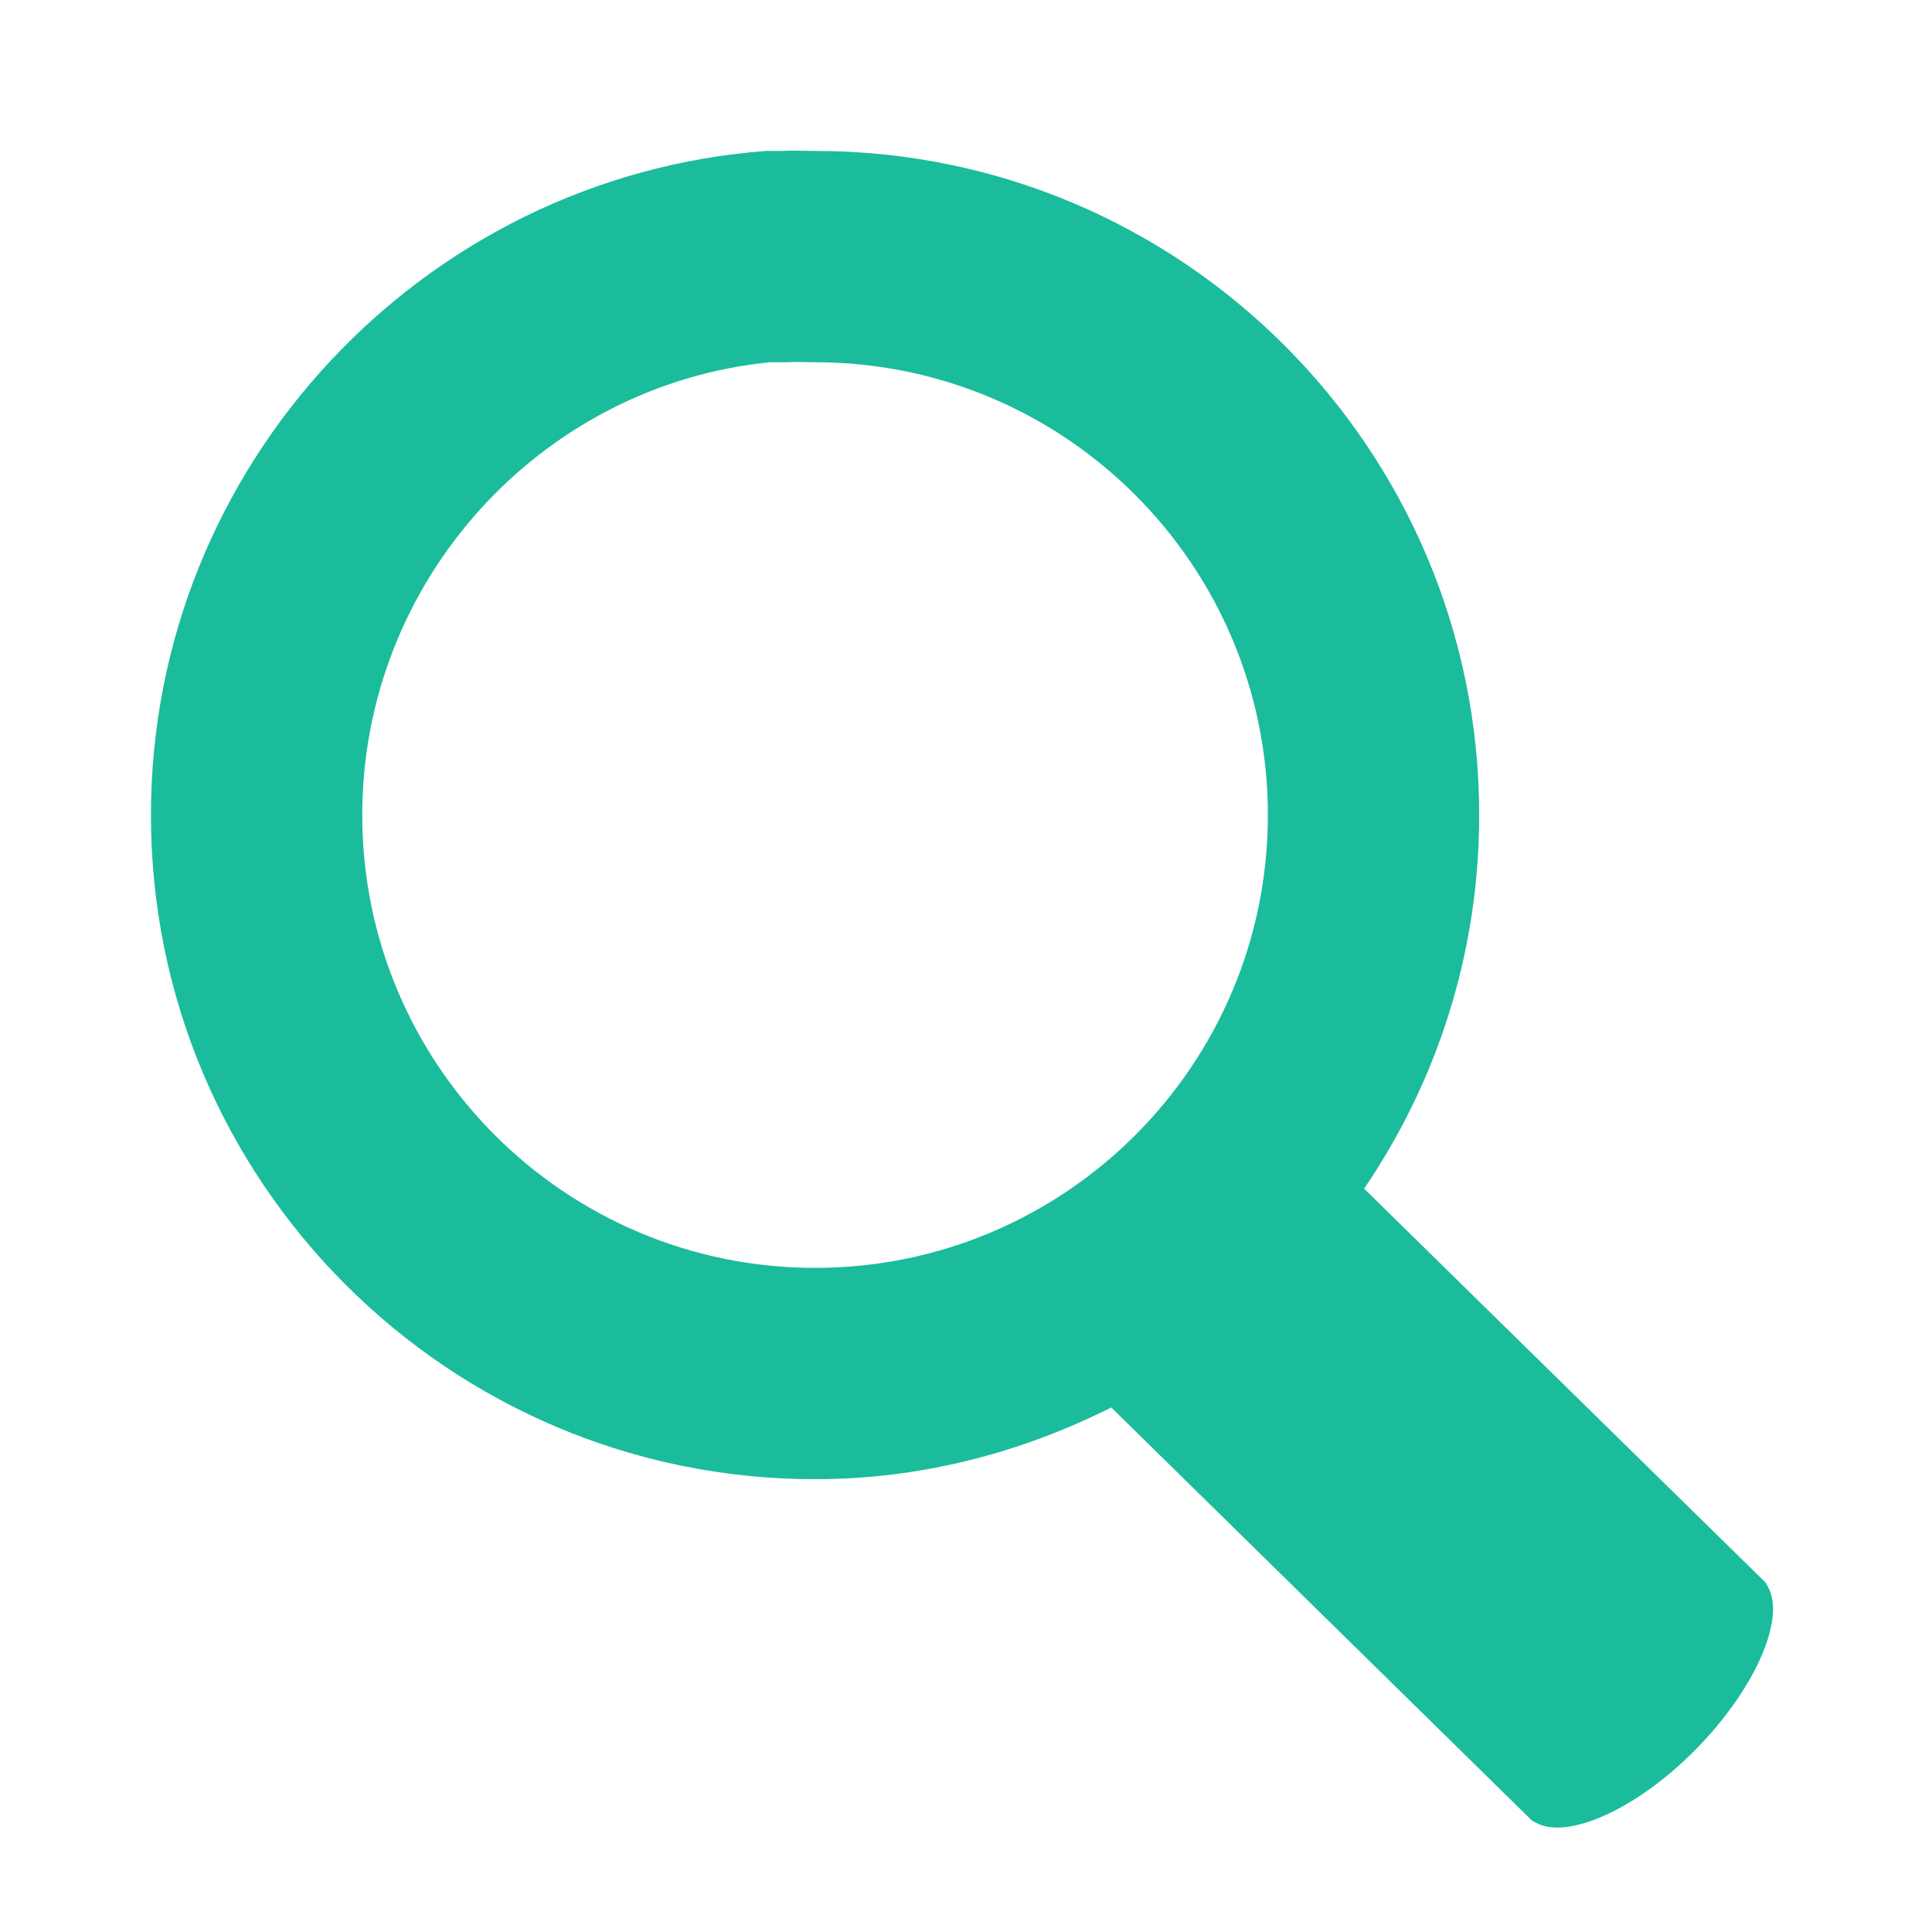 <?xml version="1.0" encoding="UTF-8" standalone="no"?>
<!-- Created with Inkscape (http://www.inkscape.org/) -->

<svg
   xmlns:dc="http://purl.org/dc/elements/1.1/"
   xmlns:cc="http://creativecommons.org/ns#"
   xmlns:rdf="http://www.w3.org/1999/02/22-rdf-syntax-ns#"
   xmlns:svg="http://www.w3.org/2000/svg"
   xmlns="http://www.w3.org/2000/svg"
   xmlns:xlink="http://www.w3.org/1999/xlink"
   xmlns:sodipodi="http://sodipodi.sourceforge.net/DTD/sodipodi-0.dtd"
   xmlns:inkscape="http://www.inkscape.org/namespaces/inkscape"
   sodipodi:docname="leaflet-control-boxzoom.svg"
   inkscape:version="0.92.2 (5c3e80d, 2017-08-06)"
   sodipodi:version="0.32"
   id="svg2325"
   height="32"
   width="32"
   version="1.0"
   inkscape:export-filename="/home/adrien/Bureau/En cours/Wikipedia.fr/Final/communauté48.png"
   inkscape:export-xdpi="135"
   inkscape:export-ydpi="135"
   inkscape:output_extension="org.inkscape.output.svg.inkscape">
  <defs
     id="defs3">
    <linearGradient
       inkscape:collect="always"
       id="linearGradient3216">
      <stop
         style="stop-color:#ffffff;stop-opacity:1;"
         offset="0"
         id="stop3218" />
      <stop
         style="stop-color:#ffffff;stop-opacity:0;"
         offset="1"
         id="stop3220" />
    </linearGradient>
    <linearGradient
       id="linearGradient2455">
      <stop
         id="stop2457"
         offset="0"
         style="stop-color:#5cd7fa;stop-opacity:1;" />
      <stop
         id="stop2465"
         offset="0.25"
         style="stop-color:#5cd7fa;stop-opacity:1;" />
      <stop
         id="stop2463"
         offset="0.68"
         style="stop-color:#3098e2;stop-opacity:1;" />
      <stop
         id="stop2467"
         offset="0.77"
         style="stop-color:#2686d9;stop-opacity:0.498;" />
      <stop
         id="stop2459"
         offset="1"
         style="stop-color:#1d75d1;stop-opacity:0;" />
    </linearGradient>
    <radialGradient
       gradientUnits="userSpaceOnUse"
       r="235.213"
       fy="24.825"
       fx="303.303"
       cy="24.825"
       cx="303.303"
       gradientTransform="matrix(0.132,0,0,0.123,-24.186,-5.466475e-2)"
       id="radialGradient2461"
       xlink:href="#linearGradient2455"
       inkscape:collect="always" />
    <linearGradient
       y2="224.014"
       x2="126.402"
       y1="20.281"
       x1="126.402"
       gradientTransform="matrix(8.079689e-3,0,0,8.057006e-3,-20.549,-0.507)"
       gradientUnits="userSpaceOnUse"
       id="linearGradient5439"
       xlink:href="#linearGradient9123"
       inkscape:collect="always" />
    <radialGradient
       r="203.739"
       fy="22.008"
       fx="131.502"
       cy="22.008"
       cx="131.502"
       gradientTransform="matrix(8.079993e-3,0,0,8.057006e-3,-20.549,-0.507)"
       gradientUnits="userSpaceOnUse"
       id="radialGradient5437"
       xlink:href="#linearGradient3014"
       inkscape:collect="always" />
    <linearGradient
       y2="224.014"
       x2="126.402"
       y1="20.281"
       x1="126.402"
       gradientTransform="matrix(8.791556e-2,0,0,8.766874e-2,-0.233,-0.286)"
       gradientUnits="userSpaceOnUse"
       id="linearGradient2765"
       xlink:href="#linearGradient9123"
       inkscape:collect="always" />
    <linearGradient
       inkscape:collect="always"
       xlink:href="#linearGradient9123"
       id="linearGradient12199"
       gradientUnits="userSpaceOnUse"
       gradientTransform="scale(1.005,0.995)"
       x1="126.402"
       y1="20.281"
       x2="126.402"
       y2="224.014" />
    <linearGradient
       inkscape:collect="always"
       xlink:href="#linearGradient9123"
       id="linearGradient12195"
       gradientUnits="userSpaceOnUse"
       gradientTransform="scale(1.005,0.995)"
       x1="126.402"
       y1="20.281"
       x2="126.402"
       y2="224.014" />
    <linearGradient
       inkscape:collect="always"
       xlink:href="#linearGradient9123"
       id="linearGradient12191"
       gradientUnits="userSpaceOnUse"
       gradientTransform="scale(1.005,0.995)"
       x1="126.402"
       y1="20.281"
       x2="126.402"
       y2="224.014" />
    <linearGradient
       inkscape:collect="always"
       xlink:href="#linearGradient9123"
       id="linearGradient12187"
       gradientUnits="userSpaceOnUse"
       gradientTransform="scale(1.005,0.995)"
       x1="126.402"
       y1="20.281"
       x2="126.402"
       y2="224.014" />
    <linearGradient
       inkscape:collect="always"
       xlink:href="#linearGradient9123"
       id="linearGradient9137"
       gradientUnits="userSpaceOnUse"
       gradientTransform="scale(1.005,0.995)"
       x1="126.402"
       y1="20.281"
       x2="126.402"
       y2="224.014" />
    <linearGradient
       inkscape:collect="always"
       xlink:href="#linearGradient9123"
       id="linearGradient9133"
       gradientUnits="userSpaceOnUse"
       gradientTransform="scale(1.005,0.995)"
       x1="126.402"
       y1="20.281"
       x2="126.402"
       y2="224.014" />
    <radialGradient
       r="264.092"
       fy="16.497"
       fx="129.97"
       cy="16.497"
       cx="129.97"
       gradientTransform="matrix(0.982,0,0,0.982,2.369,1.624)"
       gradientUnits="userSpaceOnUse"
       id="radialGradient7759"
       xlink:href="#linearGradient4385"
       inkscape:collect="always" />
    <radialGradient
       r="264.092"
       fy="16.497"
       fx="129.97"
       cy="16.497"
       cx="129.97"
       gradientTransform="scale(1.006,0.994)"
       gradientUnits="userSpaceOnUse"
       id="radialGradient7753"
       xlink:href="#linearGradient4385"
       inkscape:collect="always" />
    <radialGradient
       inkscape:collect="always"
       xlink:href="#linearGradient4385"
       id="radialGradient4393"
       gradientTransform="scale(1.006,0.994)"
       cx="129.97"
       cy="16.497"
       fx="129.97"
       fy="16.497"
       r="264.092"
       gradientUnits="userSpaceOnUse" />
    <linearGradient
       id="linearGradient4385">
      <stop
         style="stop-color:#ff6549;stop-opacity:1;"
         offset="0"
         id="stop4387" />
      <stop
         style="stop-color:#e34e34;stop-opacity:0;"
         offset="1"
         id="stop4389" />
    </linearGradient>
    <linearGradient
       id="linearGradient3014">
      <stop
         style="stop-color:#3da3f1;stop-opacity:1;"
         offset="0"
         id="stop3016" />
      <stop
         style="stop-color:#60b3f3;stop-opacity:0;"
         offset="1"
         id="stop3018" />
    </linearGradient>
    <linearGradient
       id="linearGradient9123">
      <stop
         style="stop-color:#ffffff;stop-opacity:0.627;"
         offset="0"
         id="stop9125" />
      <stop
         style="stop-color:#ffffff;stop-opacity:0;"
         offset="1"
         id="stop9127" />
    </linearGradient>
    <linearGradient
       inkscape:collect="always"
       xlink:href="#linearGradient3216"
       id="linearGradient3222"
       x1="16.037"
       y1="2.321"
       x2="16.037"
       y2="14.058"
       gradientUnits="userSpaceOnUse"
       gradientTransform="matrix(0.951,0,0,0.951,0.778,0.792)" />
    <linearGradient
       inkscape:collect="always"
       xlink:href="#linearGradient3216"
       id="linearGradient3226"
       gradientUnits="userSpaceOnUse"
       gradientTransform="matrix(0.88,0,0,0.88,1.924,1.958)"
       x1="16.037"
       y1="2.321"
       x2="16.037"
       y2="14.058" />
  </defs>
  <sodipodi:namedview
     inkscape:window-y="-8"
     inkscape:window-x="-8"
     inkscape:window-height="1057"
     inkscape:window-width="1920"
     inkscape:current-layer="layer1"
     inkscape:document-units="px"
     inkscape:cy="4.2162334"
     inkscape:cx="14.796763"
     inkscape:zoom="13.373104"
     inkscape:pageshadow="2"
     inkscape:pageopacity="0.0"
     borderopacity="1.0"
     bordercolor="#666666"
     pagecolor="#ffffff"
     id="base"
     showgrid="true"
     inkscape:grid-bbox="true"
     inkscape:grid-points="true"
     inkscape:window-maximized="1" />
  <g
     id="layer1"
     inkscape:groupmode="layer"
     inkscape:label="Layer 1">
    <path
       style="opacity:1;fill:#1abc9c;fill-opacity:1;fill-rule:nonzero;stroke:none;stroke-width:0.125;stroke-linecap:round;stroke-linejoin:round;stroke-miterlimit:4;stroke-dashoffset:0;stroke-opacity:1"
       d="M 12.688,2.5 C 12.732,2.497 12.768,2.503 12.812,2.5 C 12.818,2.5 12.838,2.5 12.844,2.5 C 12.864,2.5 12.886,2.5 12.906,2.5 C 12.912,2.5 12.932,2.5 12.938,2.5 C 13.125,2.49 13.31,2.5 13.5,2.5 C 19.572,2.5 24.5,7.428 24.5,13.5 C 24.5,15.793 23.795,17.925 22.594,19.688 L 29.219,26.188 C 29.221,26.191 29.247,26.215 29.25,26.219 C 29.258,26.232 29.274,26.27 29.281,26.281 C 29.291,26.297 29.304,26.327 29.312,26.344 C 29.54,26.883 29.047,27.997 28.094,28.969 C 27.14,29.94 26.042,30.438 25.5,30.219 C 25.483,30.211 25.453,30.197 25.438,30.188 C 25.425,30.179 25.393,30.167 25.375,30.156 C 25.371,30.153 25.347,30.128 25.344,30.125 L 18.406,23.312 C 16.925,24.056 15.269,24.5 13.5,24.5 C 7.428,24.5 2.5,19.572 2.5,13.5 C 2.5,7.709 7.005,2.928 12.688,2.5 z M 12.75,6 C 8.963,6.379 6,9.614 6,13.5 C 6,17.64 9.36,21 13.5,21 C 17.64,21 21,17.64 21,13.5 C 21,9.36 17.64,6 13.5,6 C 13.338,6 13.19,5.99 13.031,6 C 13.024,6 13.008,6 13,6 C 12.969,6 12.906,6 12.875,6 C 12.867,6 12.851,5.999 12.844,6 C 12.814,6.003 12.78,5.997 12.75,6 z "
       id="rect3229"
       sodipodi:nodetypes="cssssssccsssssssccssccssssssssc" />
  </g>
</svg>
